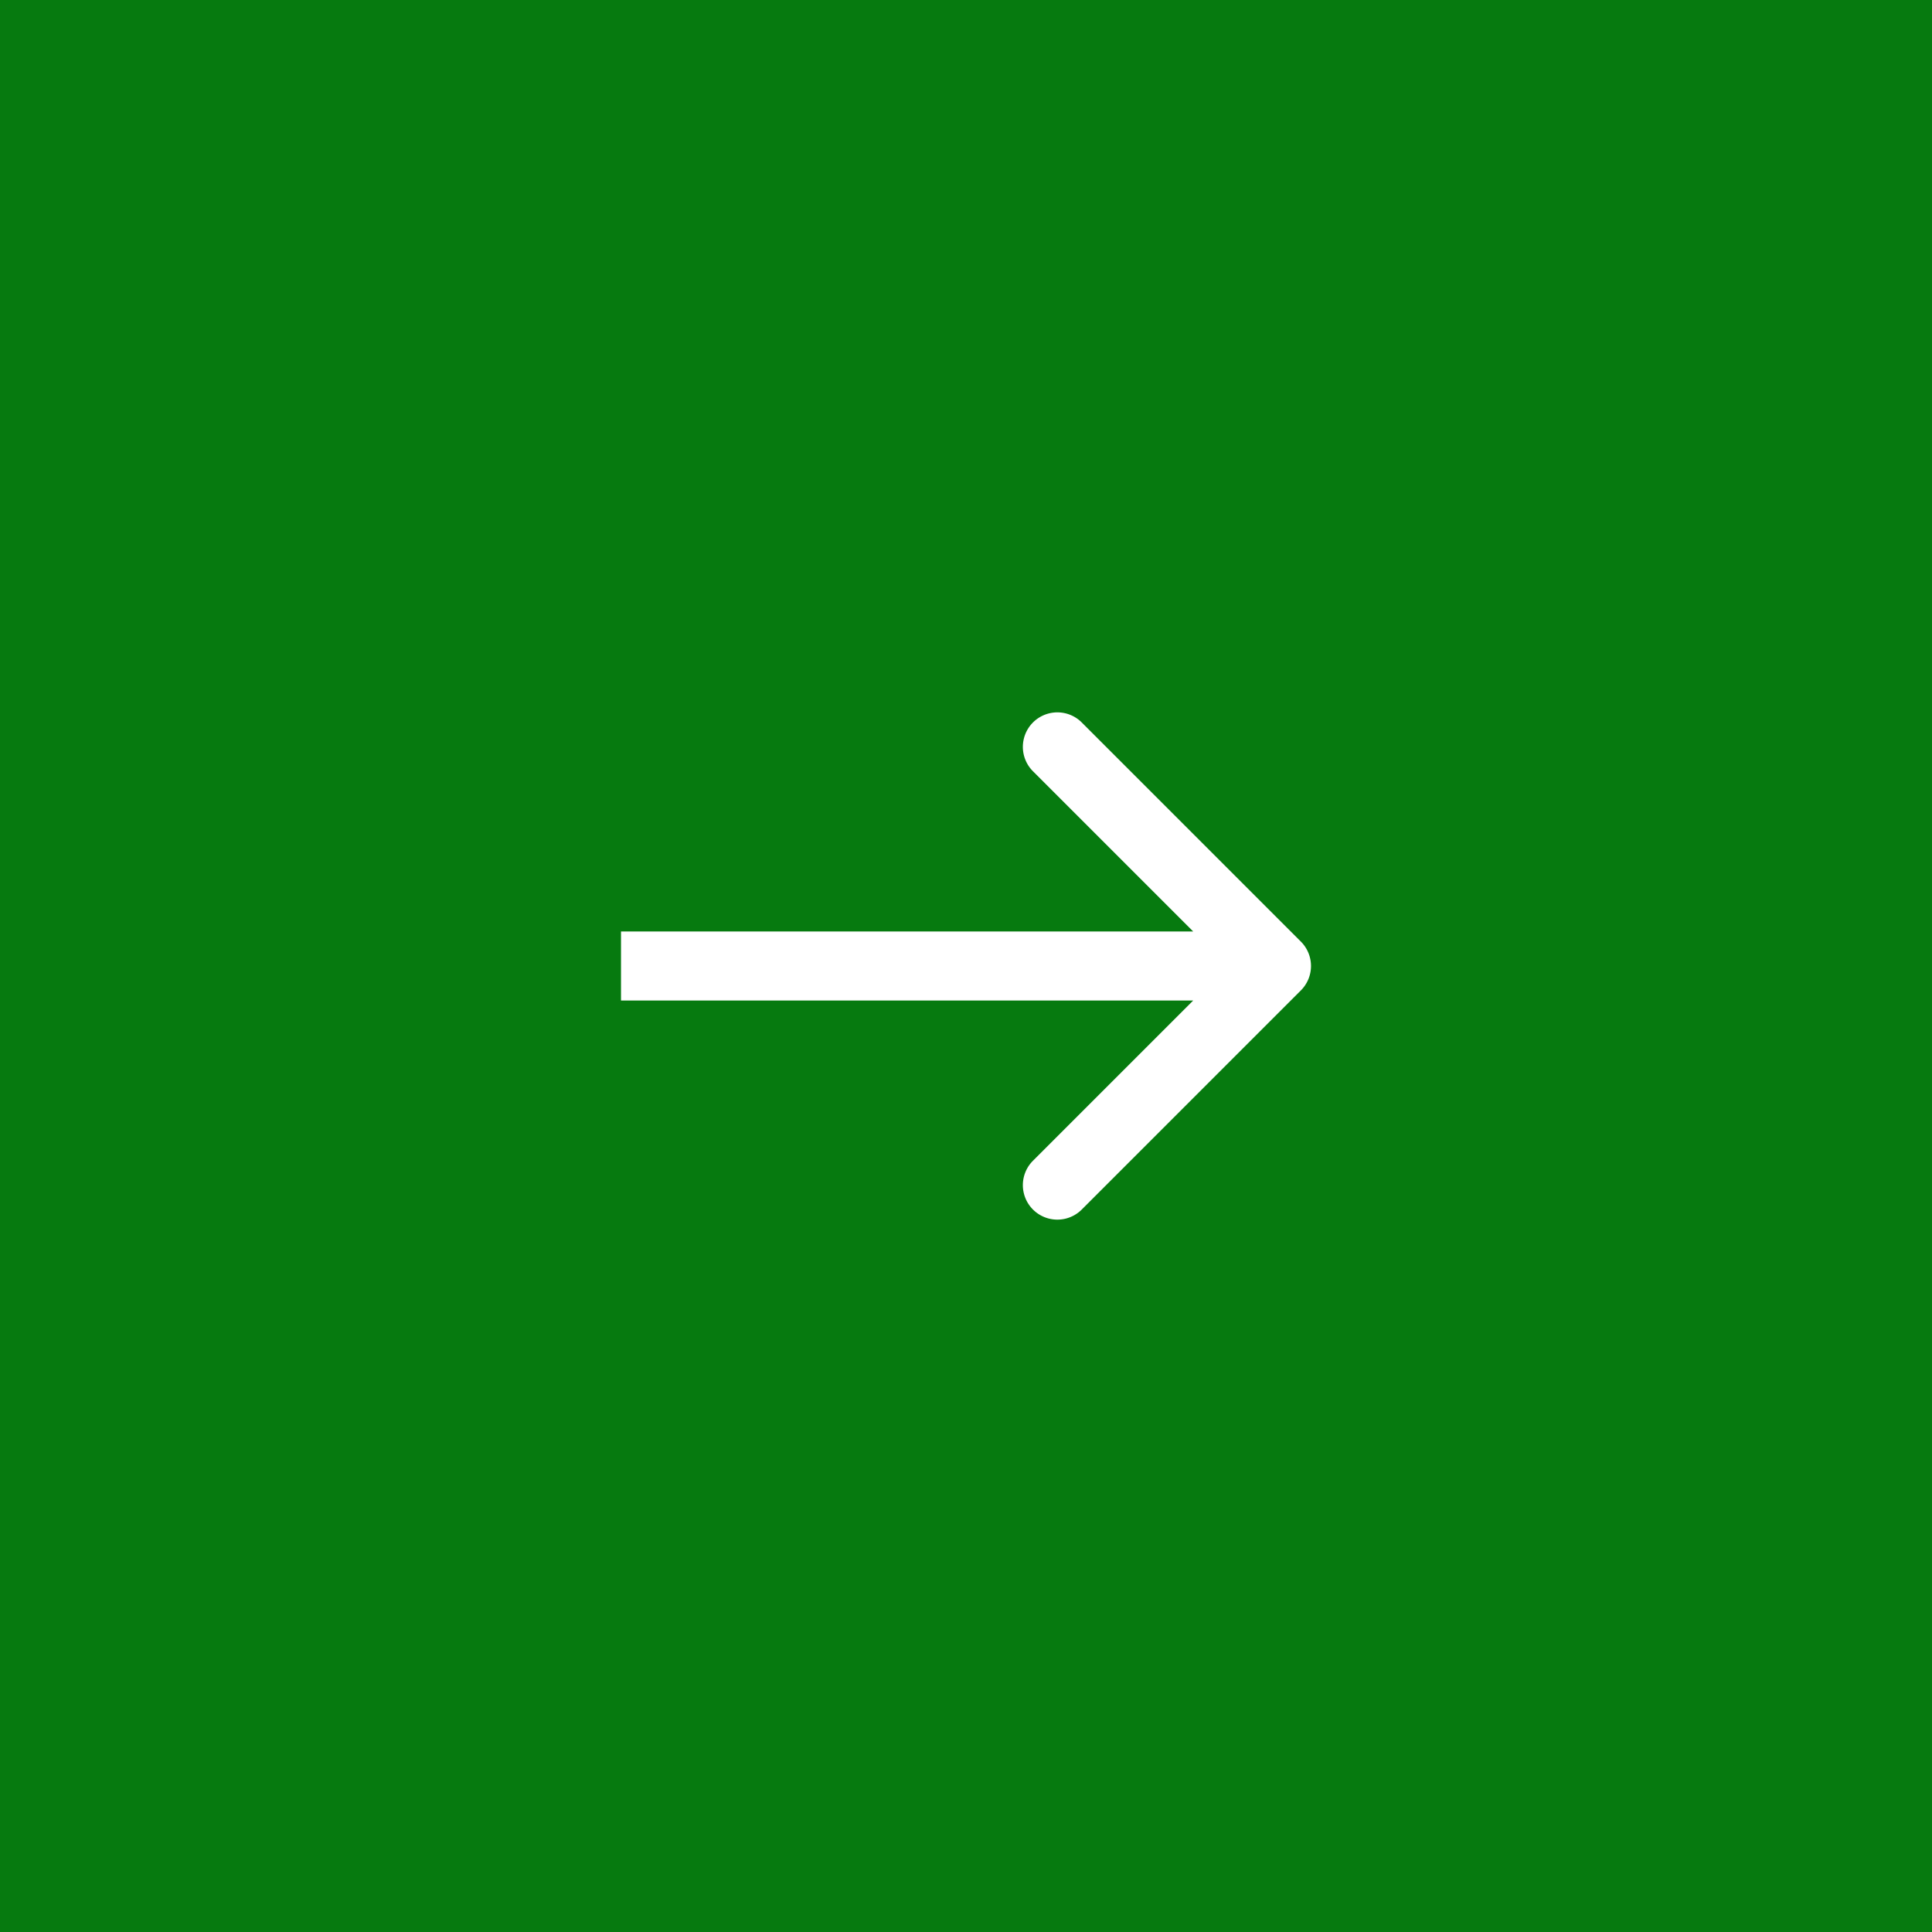 <svg fill="none" viewBox="0 0 56 56" id="arrow-green" xmlns="http://www.w3.org/2000/svg">
<path fill="#067a0f" d="M0 0h56v56H0z"/>
<path d="M37.707 28.707a1 1 0 000-1.414l-6.364-6.364a1 1 0 00-1.414 1.414L35.586 28l-5.657 5.657a1 1 0 001.414 1.414l6.364-6.364zM18 29h19v-2H18v2z" fill="#fff"/>
</svg>